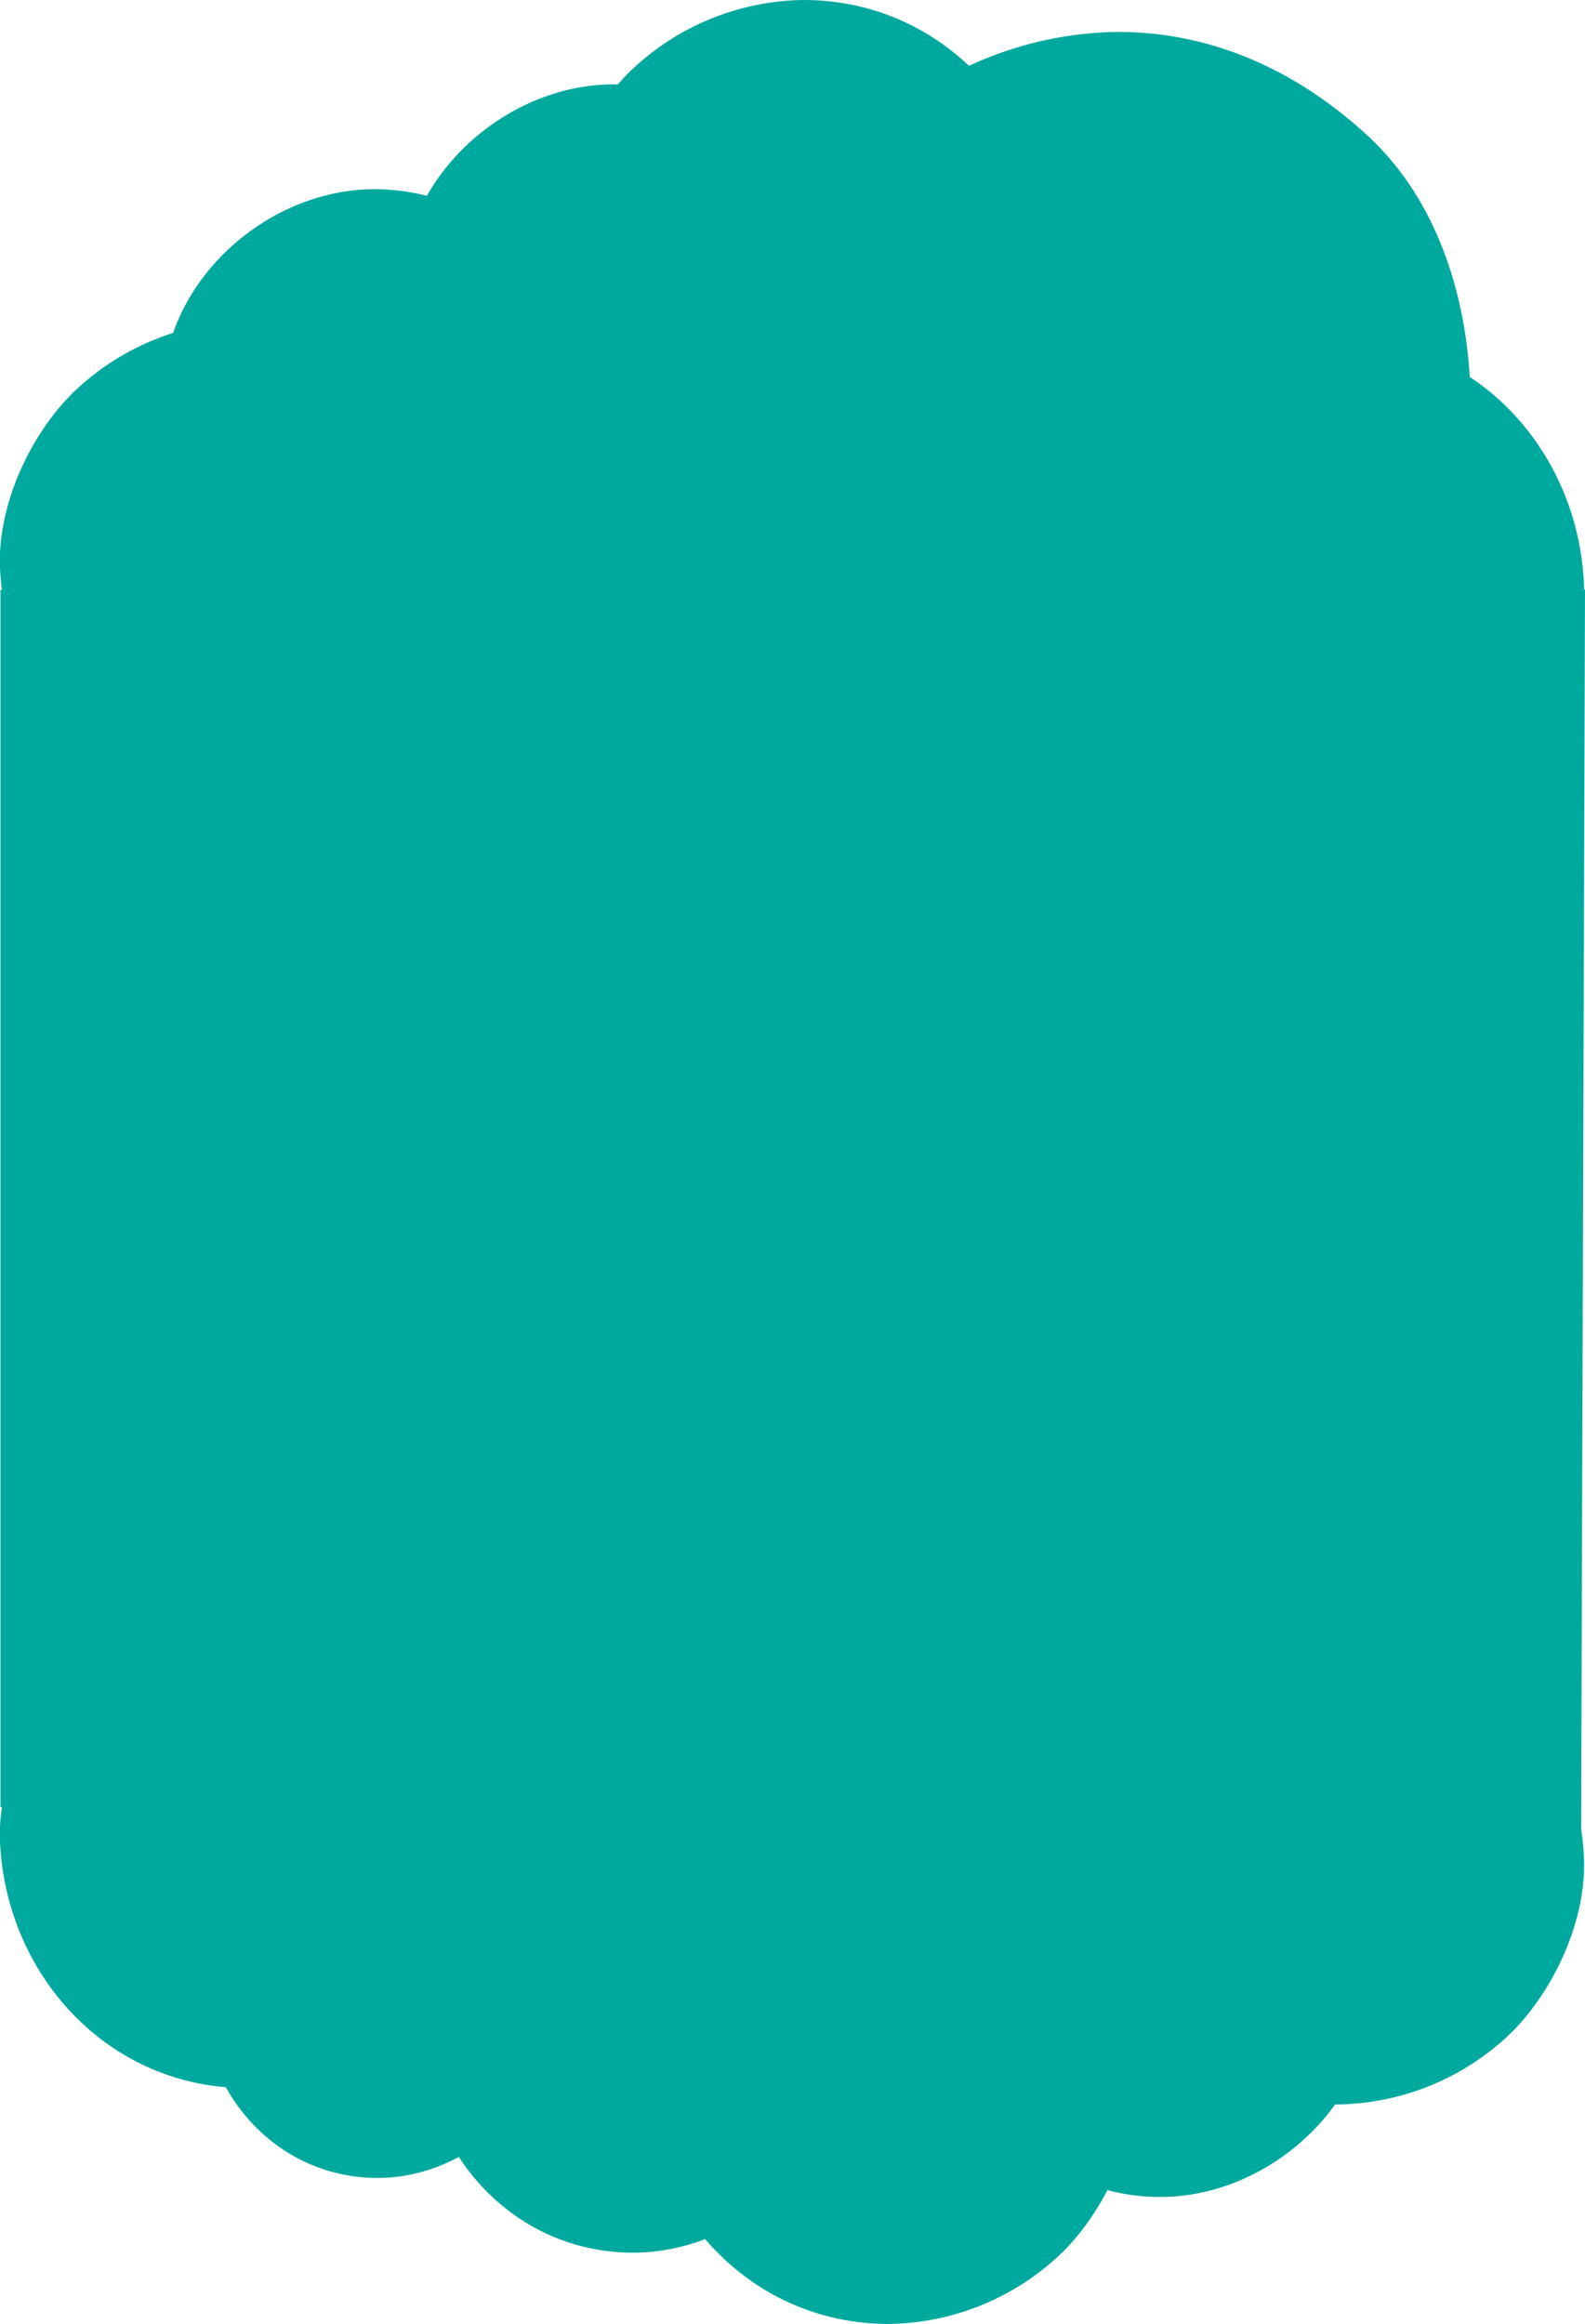 <svg xmlns="http://www.w3.org/2000/svg" viewBox="0 0 270.04 395.87"><defs><style>.cls-1,.cls-4,.cls-5{fill:blue;}.cls-2{fill:none;stroke:#75d0ca;stroke-width:5px;}.cls-2,.cls-4,.cls-5{stroke-miterlimit:10;}.cls-3{fill:#00a99d;}.cls-4,.cls-5{stroke:#00a99d;}.cls-4{stroke-width:33px;}.cls-5{stroke-width:39px;}</style></defs><title>Asset 2</title><g id="Layer_2" data-name="Layer 2"><g id="Layer_3" data-name="Layer 3"><path class="cls-1" d="M84.44,134.08"/><path class="cls-2" d="M84.44,134.08"/><path class="cls-1" d="M190.47,65.44"/><path class="cls-3" d="M190.47,125.44a61.9,61.9,0,0,0,42.43-17.57c10.41-10.41,18.24-27.48,17.57-42.43-.7-15.52-5.79-31.61-17.57-42.43S206.73,5.44,190.47,5.44A61.9,61.9,0,0,0,148,23c-10.41,10.41-18.24,27.48-17.57,42.43C131.17,81,136.26,97,148,107.86s26.17,17.57,42.43,17.57Z"/><path class="cls-1" d="M63.79,68.23"/><path class="cls-3" d="M63.79,104.23c18.83,0,36.87-16.56,36-36s-15.82-36-36-36c-18.83,0-36.87,16.56-36,36s15.82,36,36,36Z"/><path class="cls-1" d="M104.53,50.37"/><path class="cls-3" d="M104.53,86.37c18.83,0,36.87-16.56,36-36s-15.82-36-36-36c-18.83,0-36.87,16.56-36,36s15.82,36,36,36Z"/><path class="cls-1" d="M197.73,121.24"/><path class="cls-3" d="M197.73,157.24c18.83,0,36.87-16.56,36-36s-15.82-36-36-36c-18.83,0-36.87,16.56-36,36s15.82,36,36,36Z"/><path class="cls-1" d="M107.88,130.73"/><path class="cls-3" d="M107.88,166.73c18.83,0,36.87-16.56,36-36s-15.82-36-36-36c-18.83,0-36.87,16.56-36,36s15.82,36,36,36Z"/><path class="cls-1" d="M151.41,136.87"/><path class="cls-3" d="M151.41,178.87a43.33,43.33,0,0,0,29.7-12.3c7.28-7.28,12.77-19.24,12.3-29.7-1-22.76-18.45-42-42-42a43.33,43.33,0,0,0-29.7,12.3c-7.28,7.28-12.77,19.24-12.3,29.7,1,22.76,18.45,42,42,42Z"/><path class="cls-1" d="M227.86,99.48"/><path class="cls-3" d="M227.86,141.48a43.33,43.33,0,0,0,29.7-12.3c7.28-7.28,12.77-19.24,12.3-29.7-1-22.76-18.45-42-42-42a43.33,43.33,0,0,0-29.7,12.3c-7.28,7.28-12.77,19.24-12.3,29.7,1,22.76,18.45,42,42,42Z"/><path class="cls-1" d="M42,96.69"/><path class="cls-3" d="M42,138.69a43.33,43.33,0,0,0,29.7-12.3C79,119.1,84.5,107.15,84,96.69c-1-22.76-18.45-42-42-42A43.33,43.33,0,0,0,12.33,67C5,74.28-.44,86.23,0,96.69c1,22.76,18.45,42,42,42Z"/><path class="cls-1" d="M64.35,124"/><path class="cls-3" d="M64.35,154c15.69,0,30.73-13.8,30-30s-13.18-30-30-30c-15.69,0-30.73,13.8-30,30s13.18,30,30,30Z"/><path class="cls-1" d="M136.9,42"/><path class="cls-3" d="M136.9,84a43.33,43.33,0,0,0,29.7-12.3c7.28-7.28,12.77-19.24,12.3-29.7-1-22.76-18.45-42-42-42a43.33,43.33,0,0,0-29.7,12.3C99.91,19.59,94.43,31.54,94.9,42c1,22.76,18.45,42,42,42Z"/><path class="cls-1" d="M143,87.76"/><path class="cls-3" d="M143,129.76a43.33,43.33,0,0,0,29.7-12.3c7.28-7.28,12.77-19.24,12.3-29.7-1-22.76-18.45-42-42-42a43.33,43.33,0,0,0-29.7,12.3c-7.28,7.28-12.77,19.24-12.3,29.7,1,22.76,18.45,42,42,42Z"/><path class="cls-1" d="M102.3,87.76"/><path class="cls-3" d="M102.3,129.76a43.33,43.33,0,0,0,29.7-12.3c7.28-7.28,12.77-19.24,12.3-29.7-1-22.76-18.45-42-42-42a43.33,43.33,0,0,0-29.7,12.3c-7.28,7.28-12.77,19.24-12.3,29.7,1,22.76,18.45,42,42,42Z"/><path class="cls-1" d="M84.44,351.08"/><path class="cls-2" d="M84.44,351.08"/><path class="cls-1" d="M190.47,282.44"/><path class="cls-3" d="M190.47,342.44a61.9,61.9,0,0,0,42.43-17.57c10.41-10.41,18.24-27.48,17.57-42.43-.7-15.52-5.79-31.61-17.57-42.43s-26.17-17.57-42.43-17.57A61.9,61.9,0,0,0,148,240c-10.41,10.41-18.24,27.48-17.57,42.43.7,15.52,5.79,31.61,17.57,42.43s26.17,17.57,42.43,17.57Z"/><path class="cls-1" d="M63.79,285.23"/><path class="cls-3" d="M63.79,321.23c18.83,0,36.87-16.56,36-36s-15.82-36-36-36c-18.83,0-36.87,16.56-36,36s15.82,36,36,36Z"/><path class="cls-1" d="M104.53,267.37"/><path class="cls-3" d="M104.53,303.37c18.83,0,36.87-16.56,36-36s-15.82-36-36-36c-18.83,0-36.87,16.56-36,36s15.82,36,36,36Z"/><path class="cls-1" d="M197.73,338.24"/><path class="cls-3" d="M197.73,374.24c18.83,0,36.87-16.56,36-36s-15.82-36-36-36c-18.83,0-36.87,16.56-36,36s15.82,36,36,36Z"/><path class="cls-1" d="M107.88,347.73"/><path class="cls-3" d="M107.88,383.73c18.83,0,36.87-16.56,36-36s-15.82-36-36-36c-18.83,0-36.87,16.56-36,36s15.82,36,36,36Z"/><path class="cls-1" d="M151.41,353.87"/><path class="cls-3" d="M151.41,395.87a43.33,43.33,0,0,0,29.7-12.3c7.28-7.28,12.77-19.24,12.3-29.7-1-22.76-18.45-42-42-42a43.33,43.33,0,0,0-29.7,12.3c-7.28,7.28-12.77,19.24-12.3,29.7,1,22.76,18.45,42,42,42Z"/><path class="cls-1" d="M227.86,316.48"/><path class="cls-3" d="M227.86,358.48a43.33,43.33,0,0,0,29.7-12.3c7.28-7.28,12.77-19.24,12.3-29.7-1-22.76-18.45-42-42-42a43.33,43.33,0,0,0-29.7,12.3c-7.28,7.28-12.77,19.24-12.3,29.7,1,22.76,18.45,42,42,42Z"/><path class="cls-1" d="M42,313.69"/><path class="cls-3" d="M42,355.69a43.33,43.33,0,0,0,29.7-12.3C79,336.1,84.5,324.15,84,313.69c-1-22.76-18.45-42-42-42A43.33,43.33,0,0,0,12.33,284C5,291.28-.44,303.23,0,313.69c1,22.76,18.45,42,42,42Z"/><path class="cls-1" d="M64.35,341"/><path class="cls-3" d="M64.35,371c15.69,0,30.73-13.8,30-30s-13.18-30-30-30c-15.69,0-30.73,13.8-30,30s13.18,30,30,30Z"/><path class="cls-1" d="M136.9,259"/><path class="cls-3" d="M136.9,301a43.33,43.33,0,0,0,29.7-12.3c7.28-7.28,12.77-19.24,12.3-29.7-1-22.76-18.45-42-42-42a43.33,43.33,0,0,0-29.7,12.3c-7.28,7.28-12.77,19.24-12.3,29.7,1,22.76,18.45,42,42,42Z"/><path class="cls-1" d="M143,304.76"/><path class="cls-3" d="M143,346.76a43.33,43.33,0,0,0,29.7-12.3c7.28-7.28,12.77-19.24,12.3-29.7-1-22.76-18.45-42-42-42a43.33,43.33,0,0,0-29.7,12.3c-7.28,7.28-12.77,19.24-12.3,29.7,1,22.76,18.45,42,42,42Z"/><path class="cls-1" d="M102.3,304.76"/><path class="cls-3" d="M102.3,346.76a43.33,43.33,0,0,0,29.7-12.3c7.28-7.28,12.77-19.24,12.3-29.7-1-22.76-18.45-42-42-42a43.33,43.33,0,0,0-29.7,12.3c-7.28,7.28-12.77,19.24-12.3,29.7,1,22.76,18.45,42,42,42Z"/><path class="cls-1" d="M143.77,137.49l1.51,122.66"/><path class="cls-3" d="M137.77,137.49l1.51,122.66c.1,7.72,12.1,7.74,12,0l-1.51-122.66c-.1-7.72-12.1-7.74-12,0Z"/><path class="cls-1" d="M130.92,85.52c2.17,16.78,7.3,33,11.76,49.34A641.06,641.06,0,0,1,164.8,277.51"/><path class="cls-3" d="M96.21,95.09c3,22.21,10.54,43.51,15.88,65.21a650.19,650.19,0,0,1,12.77,67.23L123.57,218q4,29.64,5.23,59.54c.4,9.47,3.74,18.65,10.54,25.46,6.24,6.24,16.49,10.95,25.46,10.54,18.82-.84,36.86-15.85,36-36A712.49,712.49,0,0,0,188.15,171.3q-4.71-24.11-11.26-47.81c-4.34-15.71-9.06-31.33-11.26-47.53-1.12-8.26-9.74-17.53-16.54-21.51C141.37,49.92,130,48,121.35,50.81S104.23,59,99.83,67.35L96.21,76a36.25,36.25,0,0,0,0,19.14Z"/><line class="cls-1" x1="194.91" y1="119.16" x2="194.91" y2="283.16"/><path class="cls-3" d="M158.58,118.82v164c0,18.83,16.56,36.87,36,36s36-15.82,36-36v-164c0-18.83-16.56-36.87-36-36s-36,15.82-36,36Z"/><line class="cls-1" x1="117.91" y1="125.16" x2="117.91" y2="291.16"/><path class="cls-3" d="M81.91,125.49v166c0,18.83,16.56,36.87,36,36s36-15.82,36-36v-166c0-18.83-16.56-36.87-36-36s-36,15.82-36,36Z"/><path class="cls-1" d="M71.21,130.82q-2.91,68.62-2.62,137.33"/><path class="cls-3" d="M35.21,130.82q-2.88,68.63-2.62,137.33c.07,18.83,16.51,36.87,36,36s36.08-15.82,36-36q-.26-68.69,2.62-137.33c.79-18.84-17.12-36.85-36-36-20.18.9-35.15,15.82-36,36Z"/><path class="cls-1" d="M62.91,135.16v95"/><path class="cls-3" d="M26.58,134.82v95.33c0,18.83,16.56,36.87,36,36s36-15.82,36-36V134.82c0-18.83-16.56-36.87-36-36s-36,15.82-36,36Z"/><path class="cls-1" d="M72.91,153.16v119"/><path class="cls-3" d="M36.58,152.82V272.16c0,18.83,16.56,36.87,36,36s36-15.82,36-36V152.82c0-18.83-16.56-36.87-36-36s-36,15.82-36,36Z"/><line class="cls-4" x1="16.58" y1="100.49" x2="16.58" y2="307.82"/><path class="cls-1" d="M31.21,249.15a153.21,153.21,0,0,0,3.2,36"/><path class="cls-3" d="M25.21,249.15a168.42,168.42,0,0,0,3.42,37.56c1.54,7.56,13.11,4.36,11.57-3.19a153.73,153.73,0,0,1-3-34.37c.18-7.72-11.82-7.72-12,0Z"/><line class="cls-5" x1="250.54" y1="100.38" x2="249.87" y2="314.59"/><path class="cls-1" d="M242.33,162.24c11.15,52.06,2.16,106.23,6.49,159.3"/><path class="cls-3" d="M236.54,163.84c10.87,51.91,2.15,105.24,6.27,157.7.6,7.65,12.61,7.71,12,0-4.21-53.6,4.41-107.82-6.7-160.89-1.58-7.55-13.15-4.36-11.57,3.19Z"/><path class="cls-1" d="M233.71,194.16l-.56,102.67"/><path class="cls-3" d="M227.71,194.16l-.56,102.67c0,7.72,12,7.73,12,0l.56-102.67c0-7.72-12-7.73-12,0Z"/><path class="cls-3" d="M222.15,144.17a624.46,624.46,0,0,1,3.49,67.32c0,7.72,12,7.73,12,0a624.46,624.46,0,0,0-3.49-67.32c-.81-7.6-12.82-7.68-12,0Z"/></g></g></svg>